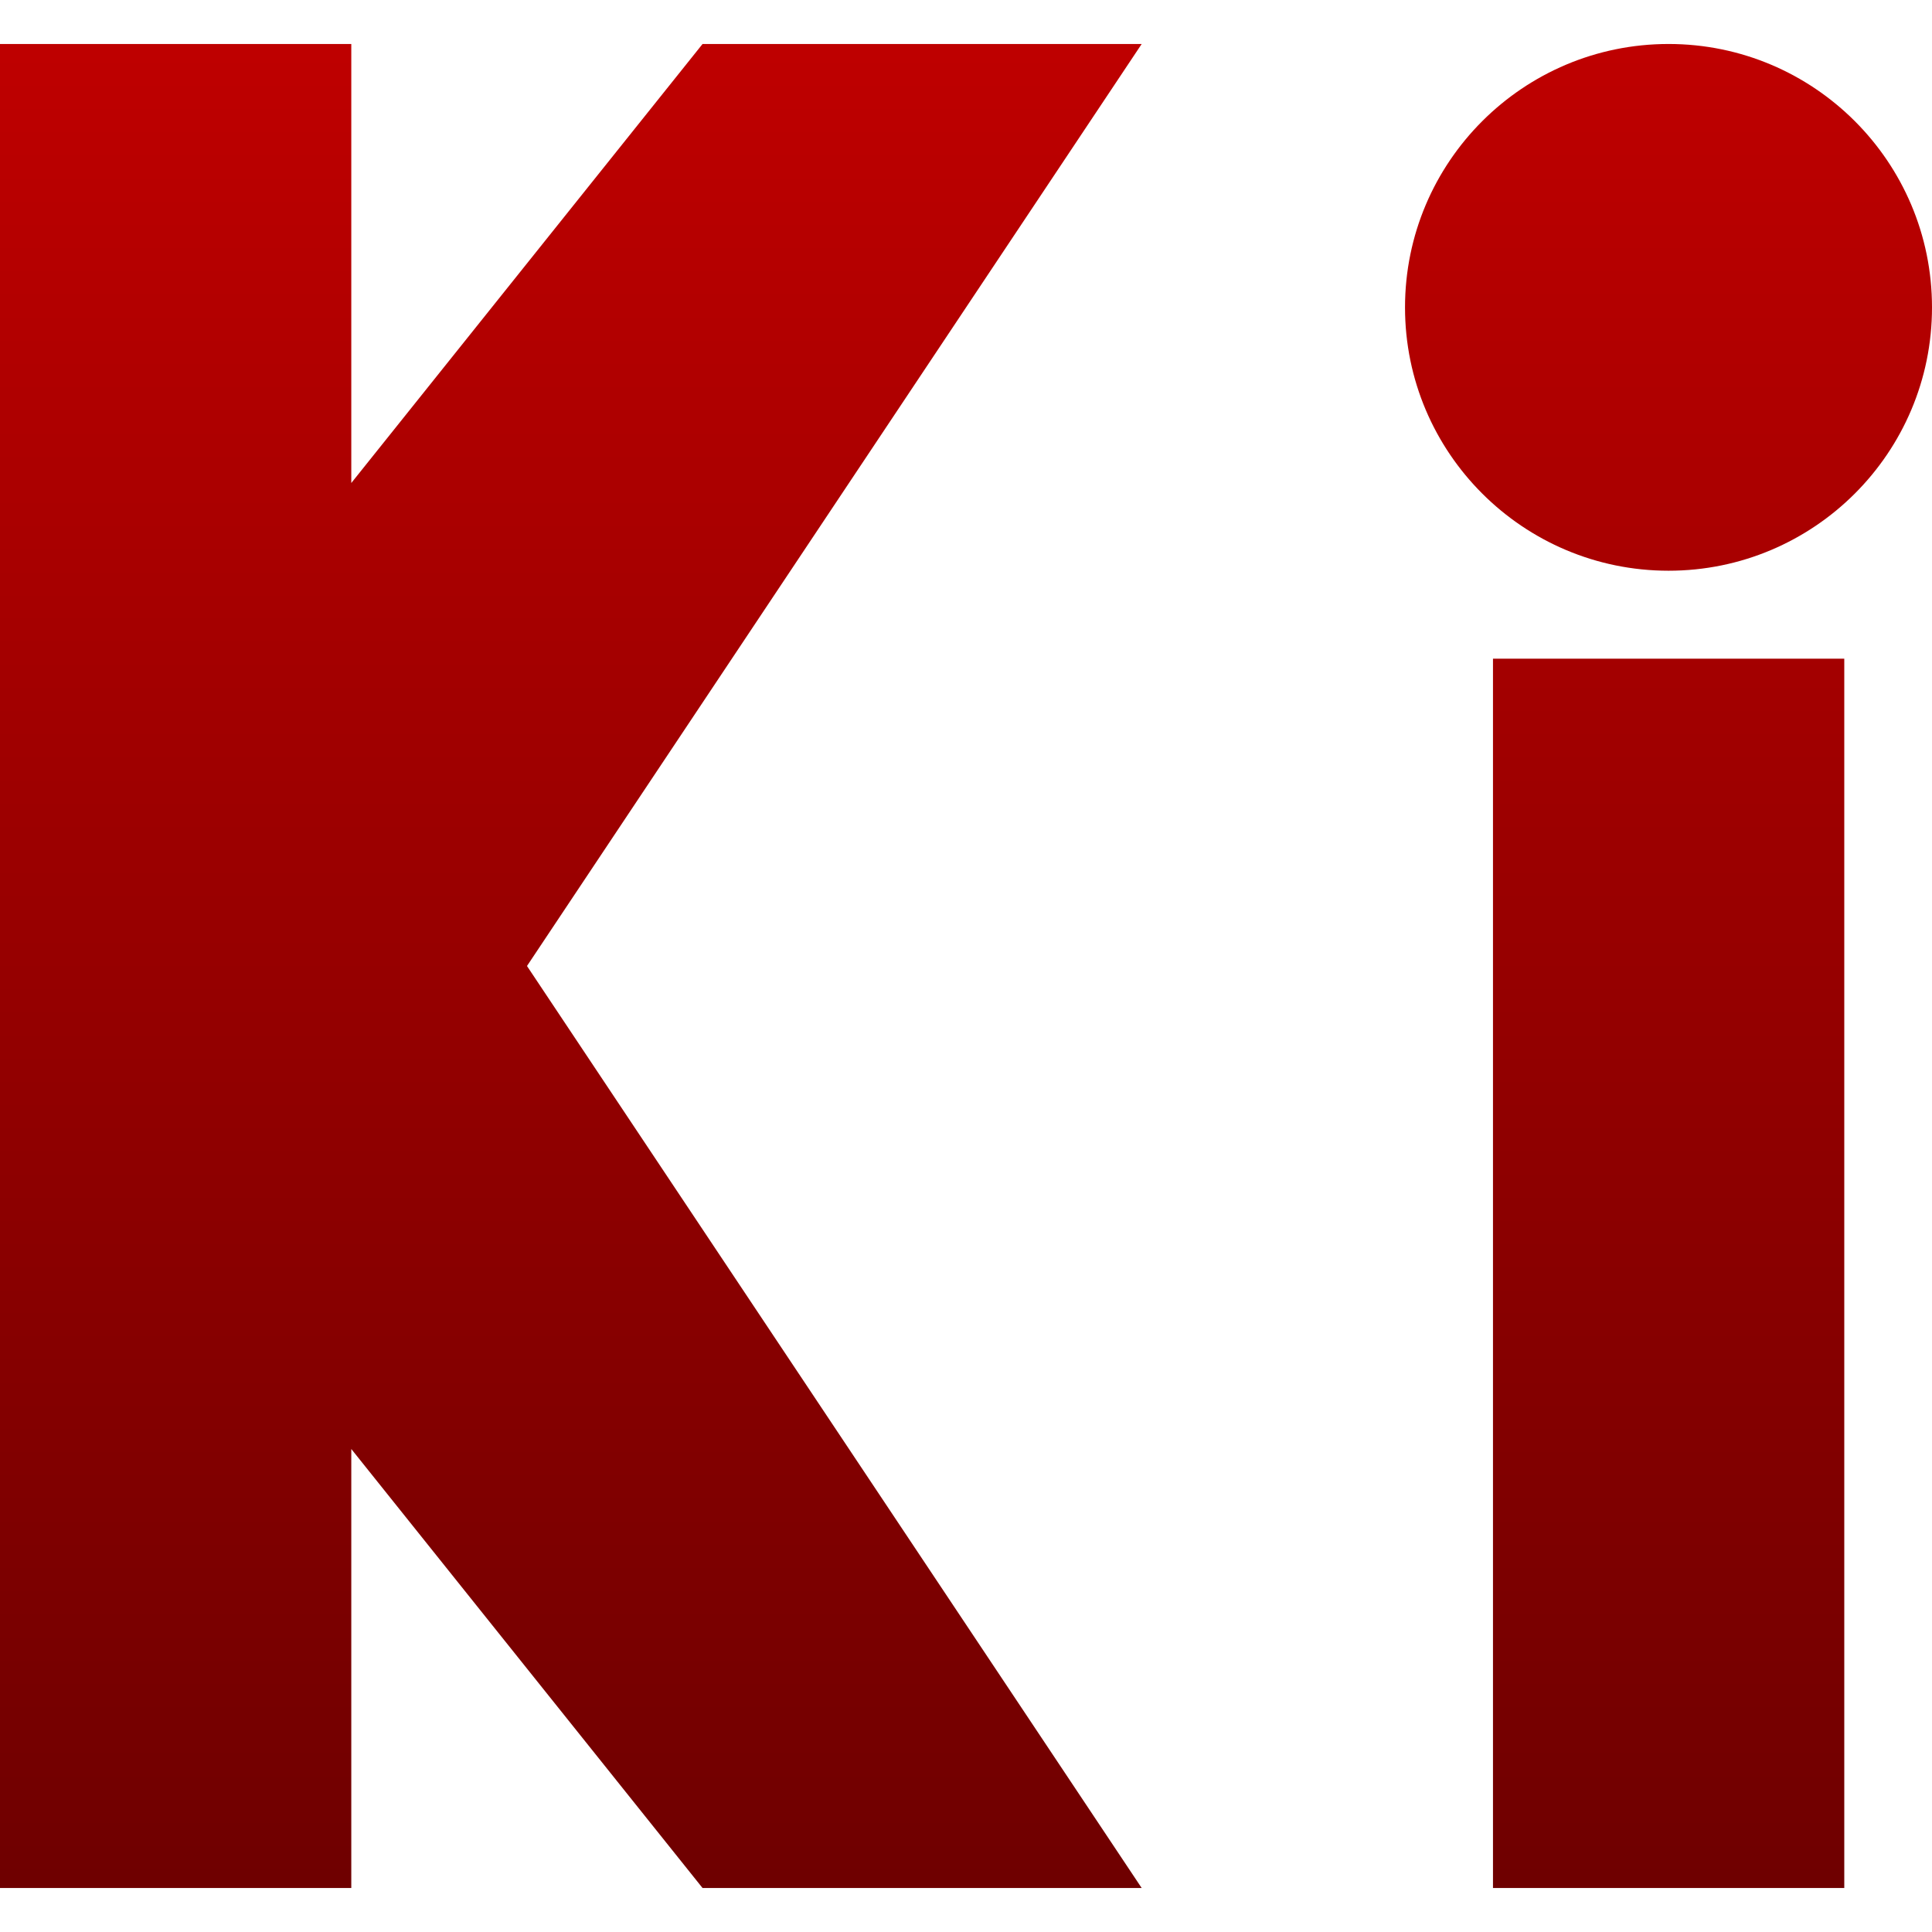 <svg xmlns="http://www.w3.org/2000/svg" xmlns:xlink="http://www.w3.org/1999/xlink" width="64" height="64" viewBox="0 0 64 64" version="1.1"><defs><linearGradient id="linear0" gradientUnits="userSpaceOnUse" x1="0" y1="0" x2="0" y2="1" gradientTransform="matrix(64,0,0,61.086,0,1.457)"><stop offset="0" style="stop-color:#bf0000;stop-opacity:1;"/><stop offset="1" style="stop-color:#6e0000;stop-opacity:1;"/></linearGradient></defs><g id="surface1"><path style=" stroke:none;fill-rule:evenodd;fill:url(#linear0);" d="M 0 1.457 L 0 62.543 L 11.637 62.543 L 11.637 48 L 23.273 62.543 L 37.82 62.543 L 17.457 32 L 37.82 1.457 L 23.273 1.457 L 11.637 16 L 11.637 1.457 Z M 49.457 21.82 L 61.094 21.82 L 61.094 62.543 L 49.457 62.543 Z M 46.543 10.184 C 46.543 5.363 50.457 1.457 55.273 1.457 C 60.09 1.457 64 5.363 64 10.184 C 64 15 60.09 18.906 55.273 18.906 C 50.457 18.906 46.543 15 46.543 10.184 Z M 46.543 10.184 "/></g></svg>
